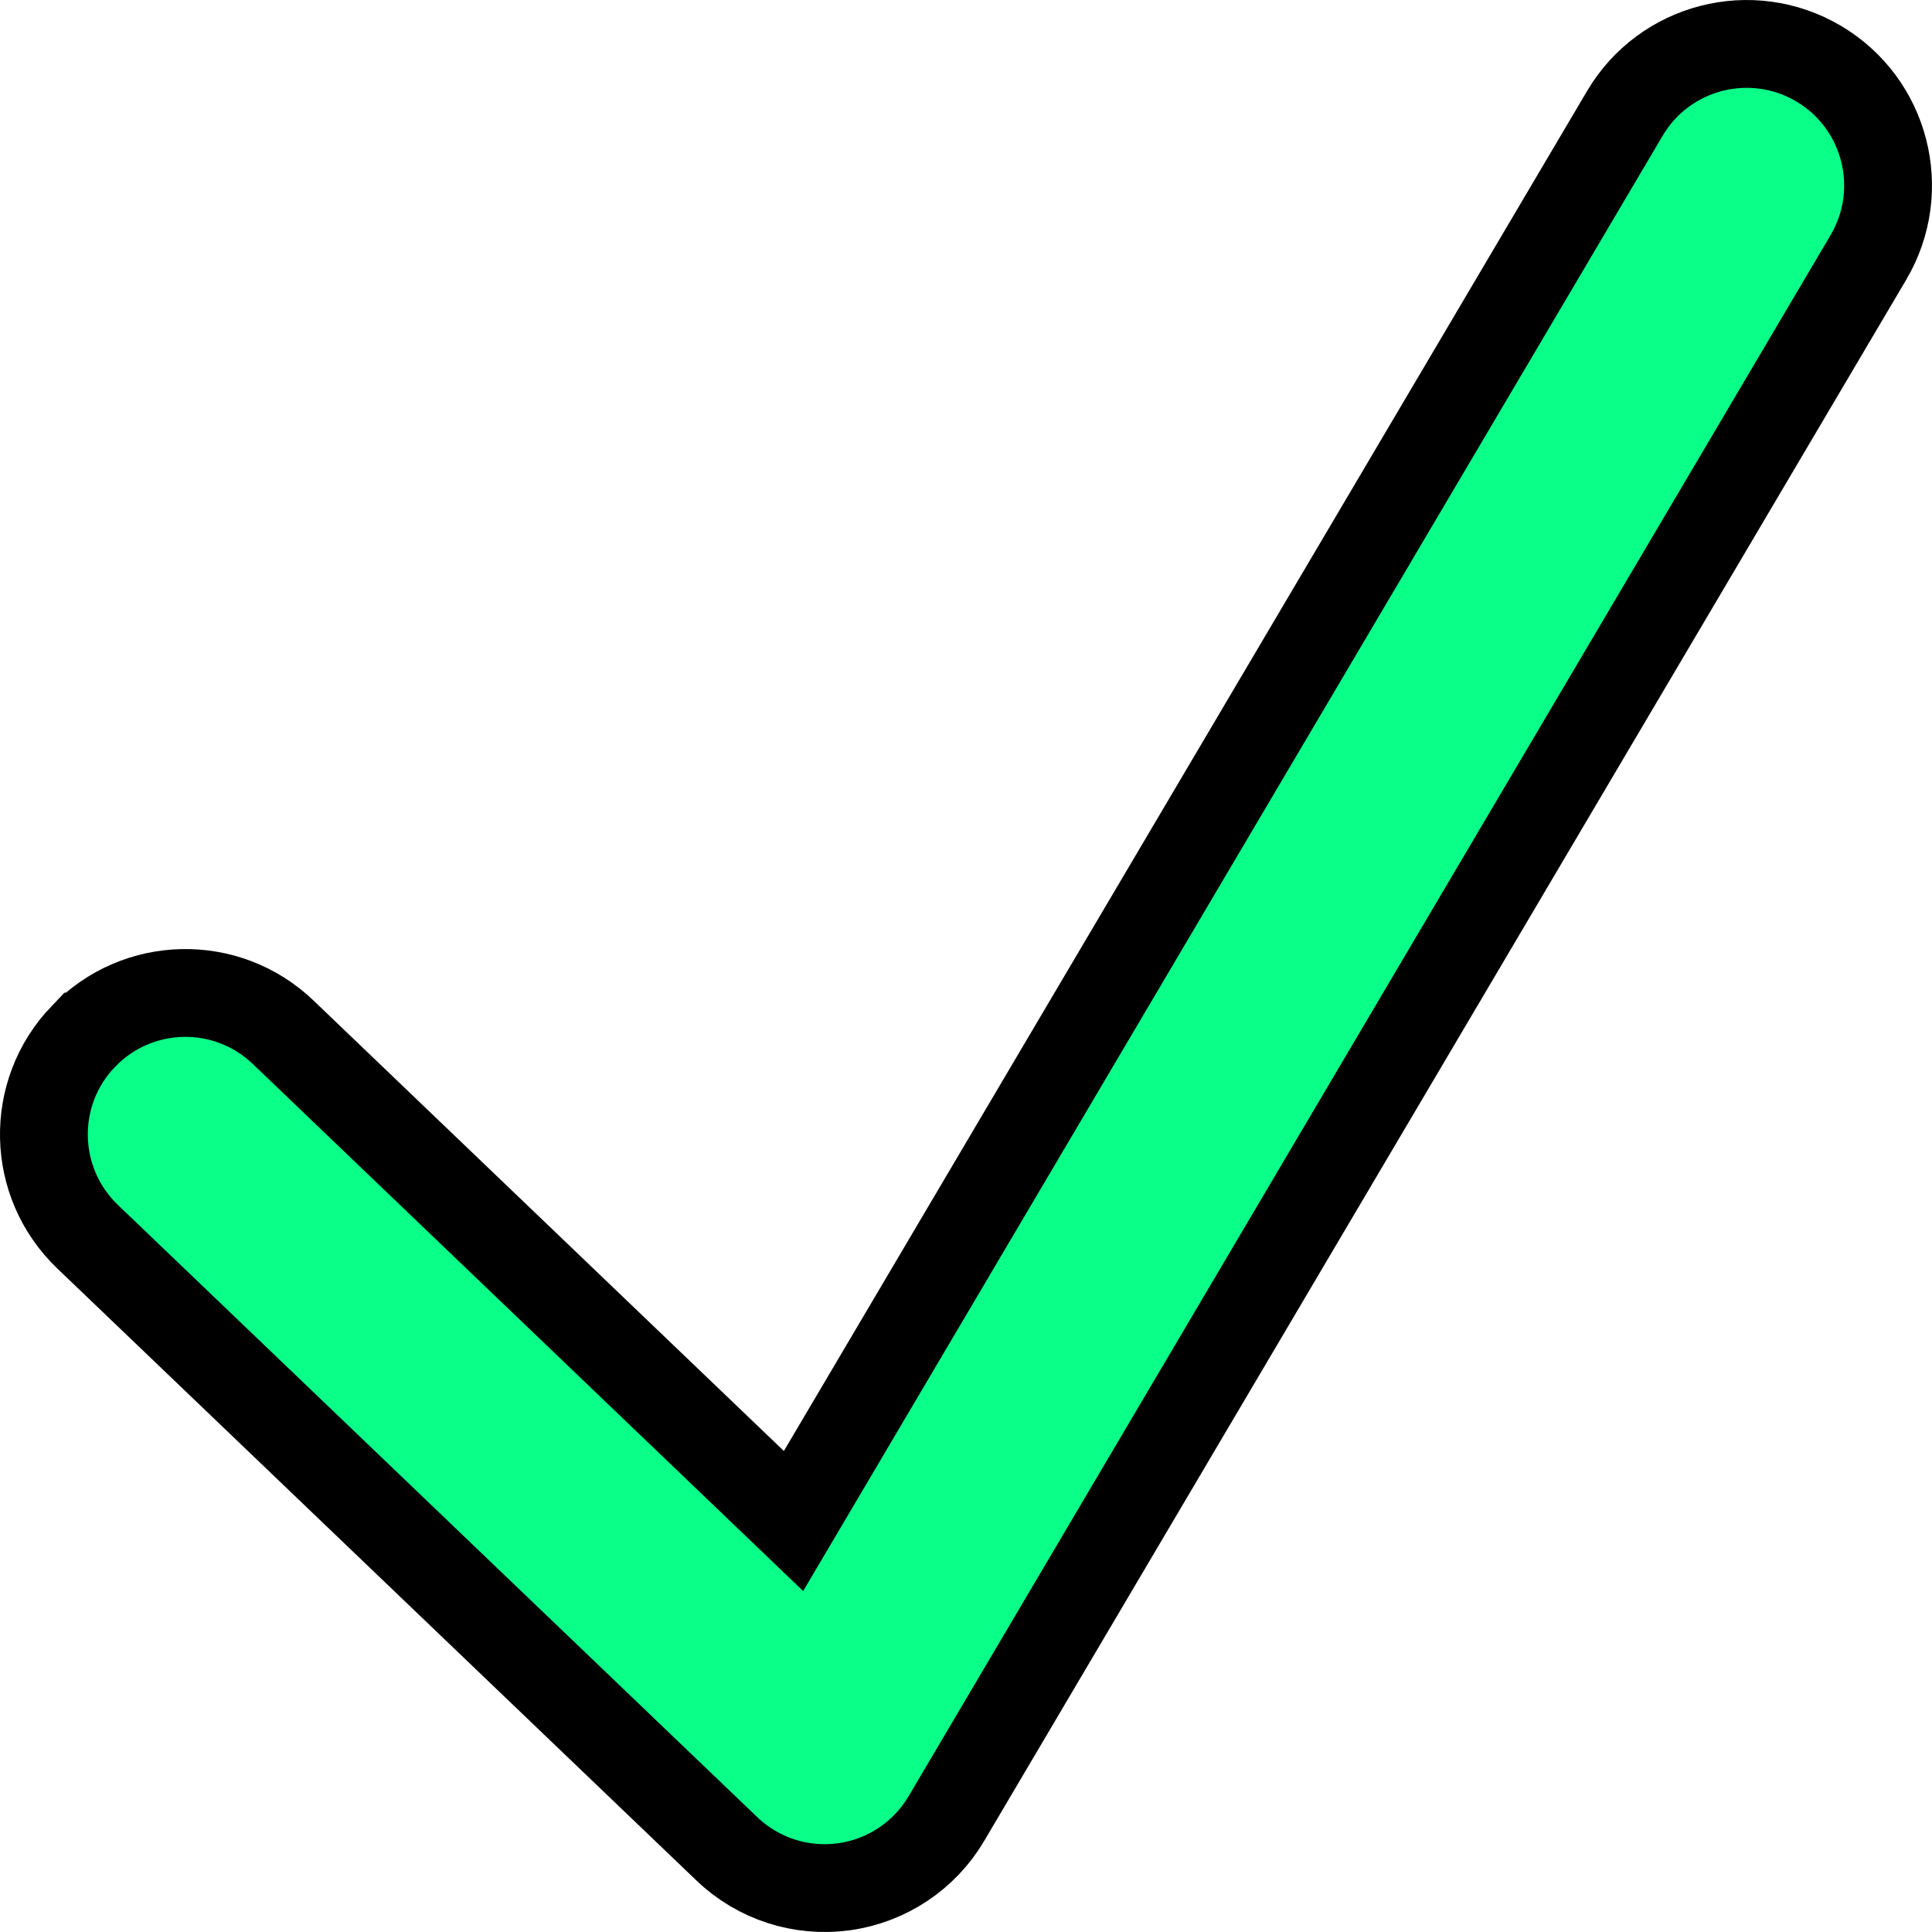 <svg width="22" height="22" viewBox="0 0 22 22" fill="none" xmlns="http://www.w3.org/2000/svg">
<path d="M20.708 0.724L20.708 0.724C19.942 0.272 18.954 0.526 18.502 1.292C18.502 1.292 18.502 1.292 18.502 1.292L9.036 17.32L3.225 11.755C3.225 11.755 3.225 11.755 3.225 11.755C2.583 11.139 1.563 11.161 0.948 11.804L0.947 11.804C0.332 12.447 0.354 13.466 0.997 14.082L0.997 14.082L8.276 21.052C8.631 21.393 9.122 21.552 9.61 21.485L9.61 21.485C10.097 21.418 10.527 21.132 10.777 20.708L10.777 20.708L21.276 2.931L21.276 2.931C21.728 2.164 21.474 1.177 20.708 0.724Z" fill="#0AFF89" stroke="black"/>
</svg>
